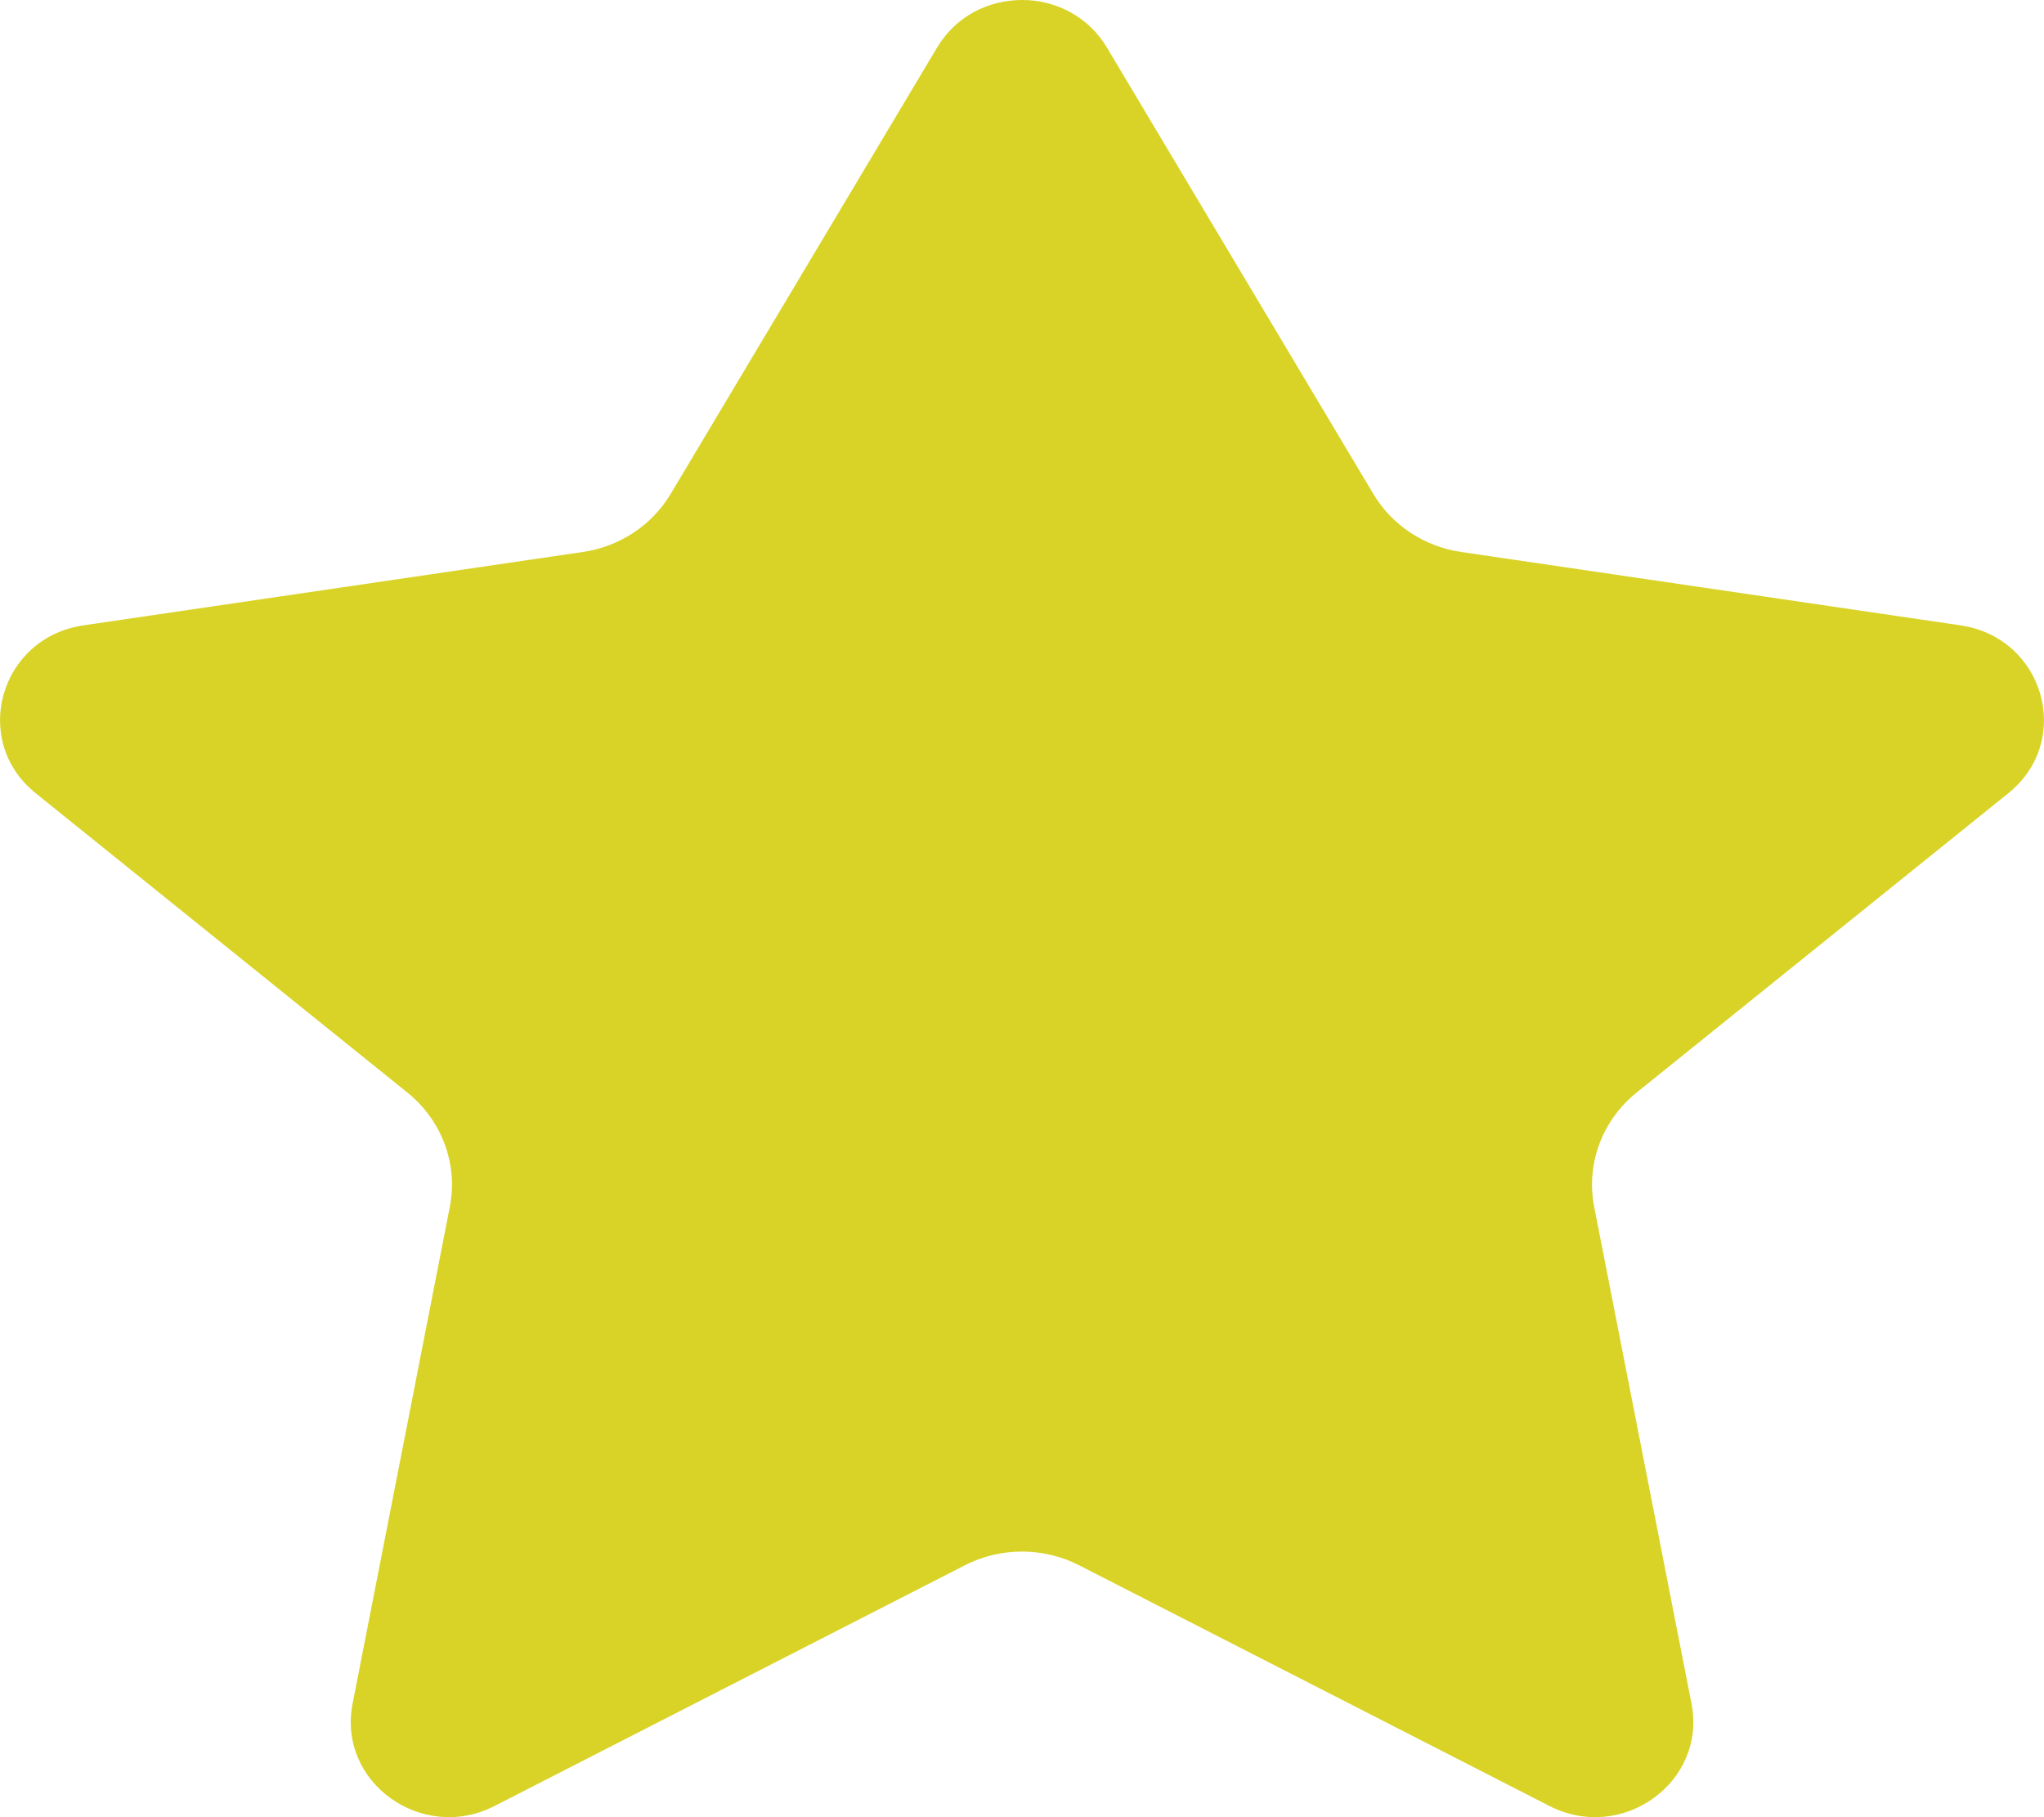 <svg width="18" height="16" viewBox="0 0 18 16" fill="none" xmlns="http://www.w3.org/2000/svg">
<path id="Icon" d="M9.748 0.419C9.415 -0.14 8.585 -0.14 8.252 0.419L5.906 4.349C5.742 4.624 5.457 4.813 5.133 4.86L0.736 5.506C-0.002 5.614 -0.261 6.521 0.314 6.984L3.589 9.621C3.892 9.866 4.035 10.251 3.961 10.627L3.105 15.001C2.969 15.692 3.716 16.229 4.356 15.901L8.497 13.782C8.812 13.621 9.188 13.621 9.503 13.782L13.644 15.901C14.284 16.229 15.031 15.692 14.896 15.001L14.039 10.627C13.965 10.251 14.108 9.866 14.411 9.621L17.686 6.984C18.261 6.521 18.002 5.614 17.264 5.506L12.867 4.86C12.543 4.813 12.258 4.624 12.094 4.349L9.748 0.419Z" fill="#D9D327"/>
</svg>
